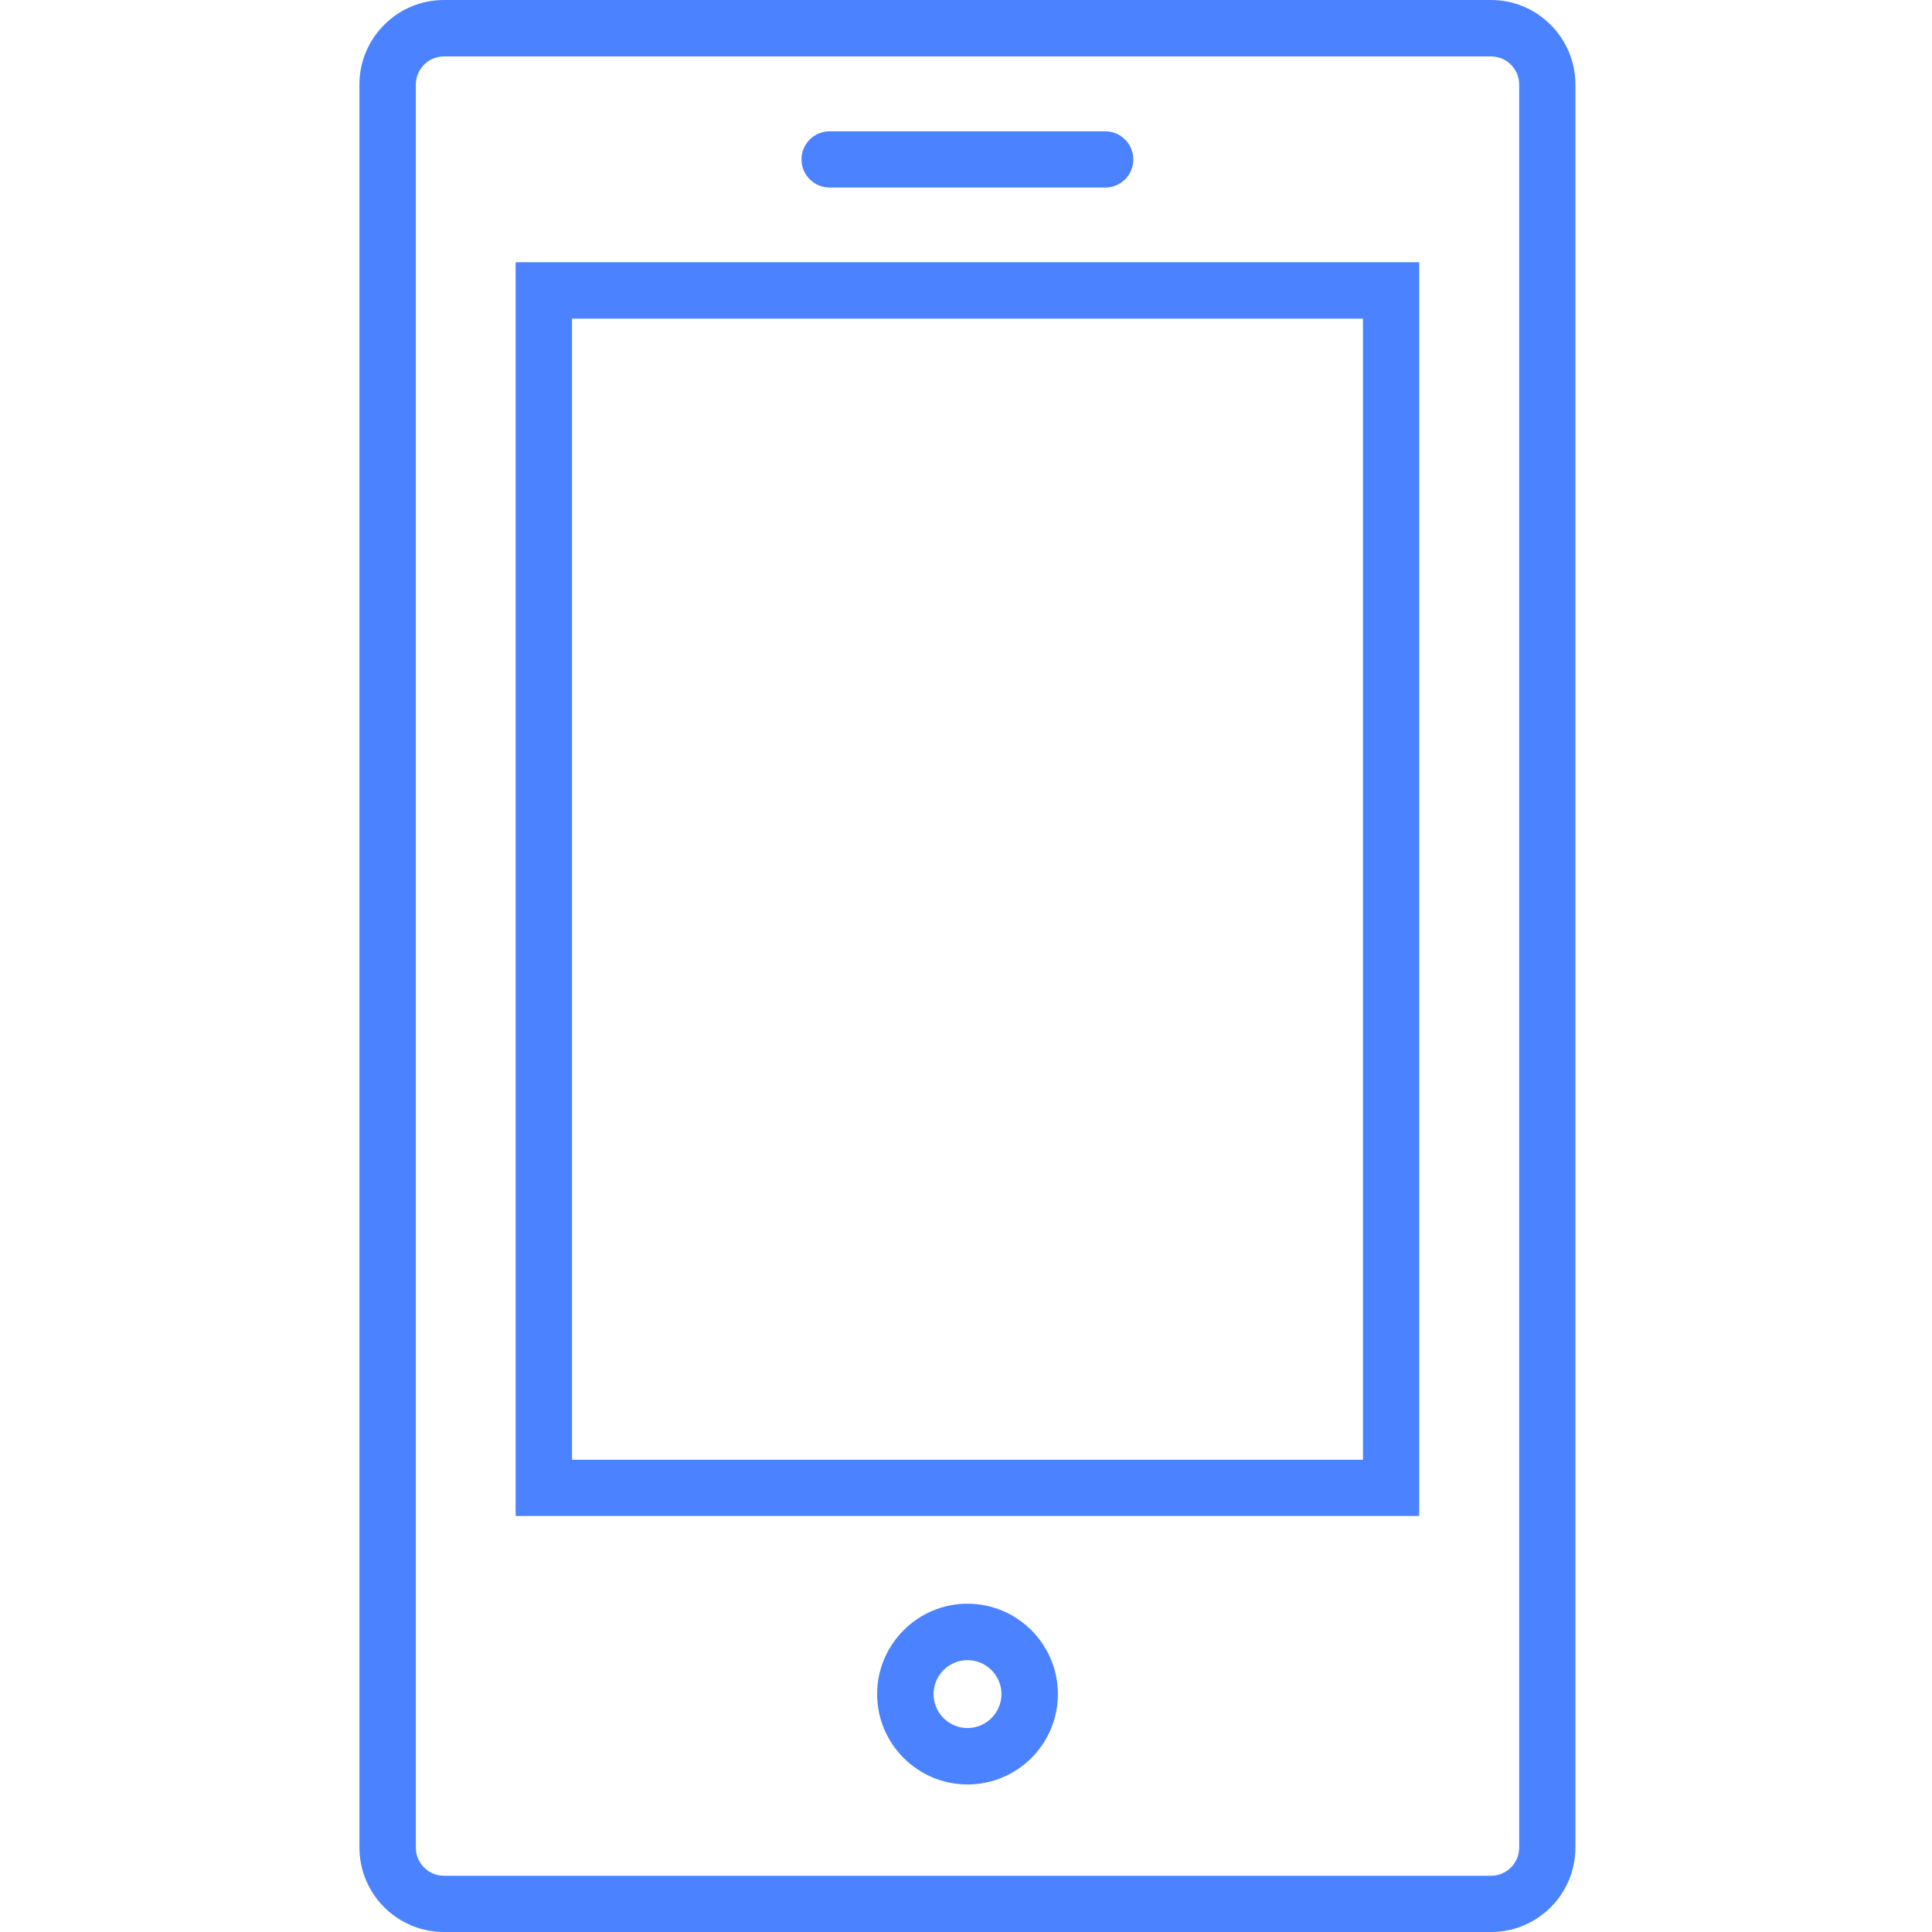 <?xml version="1.0" standalone="no"?><!DOCTYPE svg PUBLIC "-//W3C//DTD SVG 1.1//EN" "http://www.w3.org/Graphics/SVG/1.1/DTD/svg11.dtd"><svg t="1582692153356" class="icon" viewBox="0 0 1024 1024" version="1.1" xmlns="http://www.w3.org/2000/svg" p-id="2273" width="16" height="16" xmlns:xlink="http://www.w3.org/1999/xlink"><defs><style type="text/css"></style></defs><path d="M752.2 803.5H273.3V139h478.9v664.5z m-449-29.8h419.2V168.9H303.2v604.8z" fill="#4A82FF" p-id="2274"></path><path d="M790.3 1024h-555c-24.7 0-44.8-20.1-44.8-44.8V44.8c0-24.7 20.1-44.8 44.8-44.8h555C814.9 0 835 20.1 835 44.8v934.5c0 24.7-20.1 44.7-44.7 44.7z m-555-994.1c-8.2 0-14.9 6.7-14.9 14.9v934.5c0 8.2 6.7 14.9 14.9 14.9h555c8.2 0 14.9-6.7 14.9-14.9V44.8c0-8.2-6.7-14.9-14.9-14.9h-555z" fill="#4A82FF" p-id="2275"></path><path d="M585.8 99.4H439.7c-8.2 0-14.9-6.7-14.9-14.9s6.7-14.9 14.9-14.9h146.1c8.2 0 14.9 6.7 14.9 14.9s-6.6 14.9-14.9 14.9zM512.8 945.8c-26.4 0-47.9-21.5-47.9-47.9s21.5-47.9 47.9-47.9 47.9 21.5 47.9 47.9c0 26.5-21.5 47.9-47.9 47.9z m0-65.9c-9.9 0-18 8.1-18 18s8.1 18 18 18 18-8.1 18-18-8.1-18-18-18z" fill="#4A82FF" p-id="2276"></path></svg>